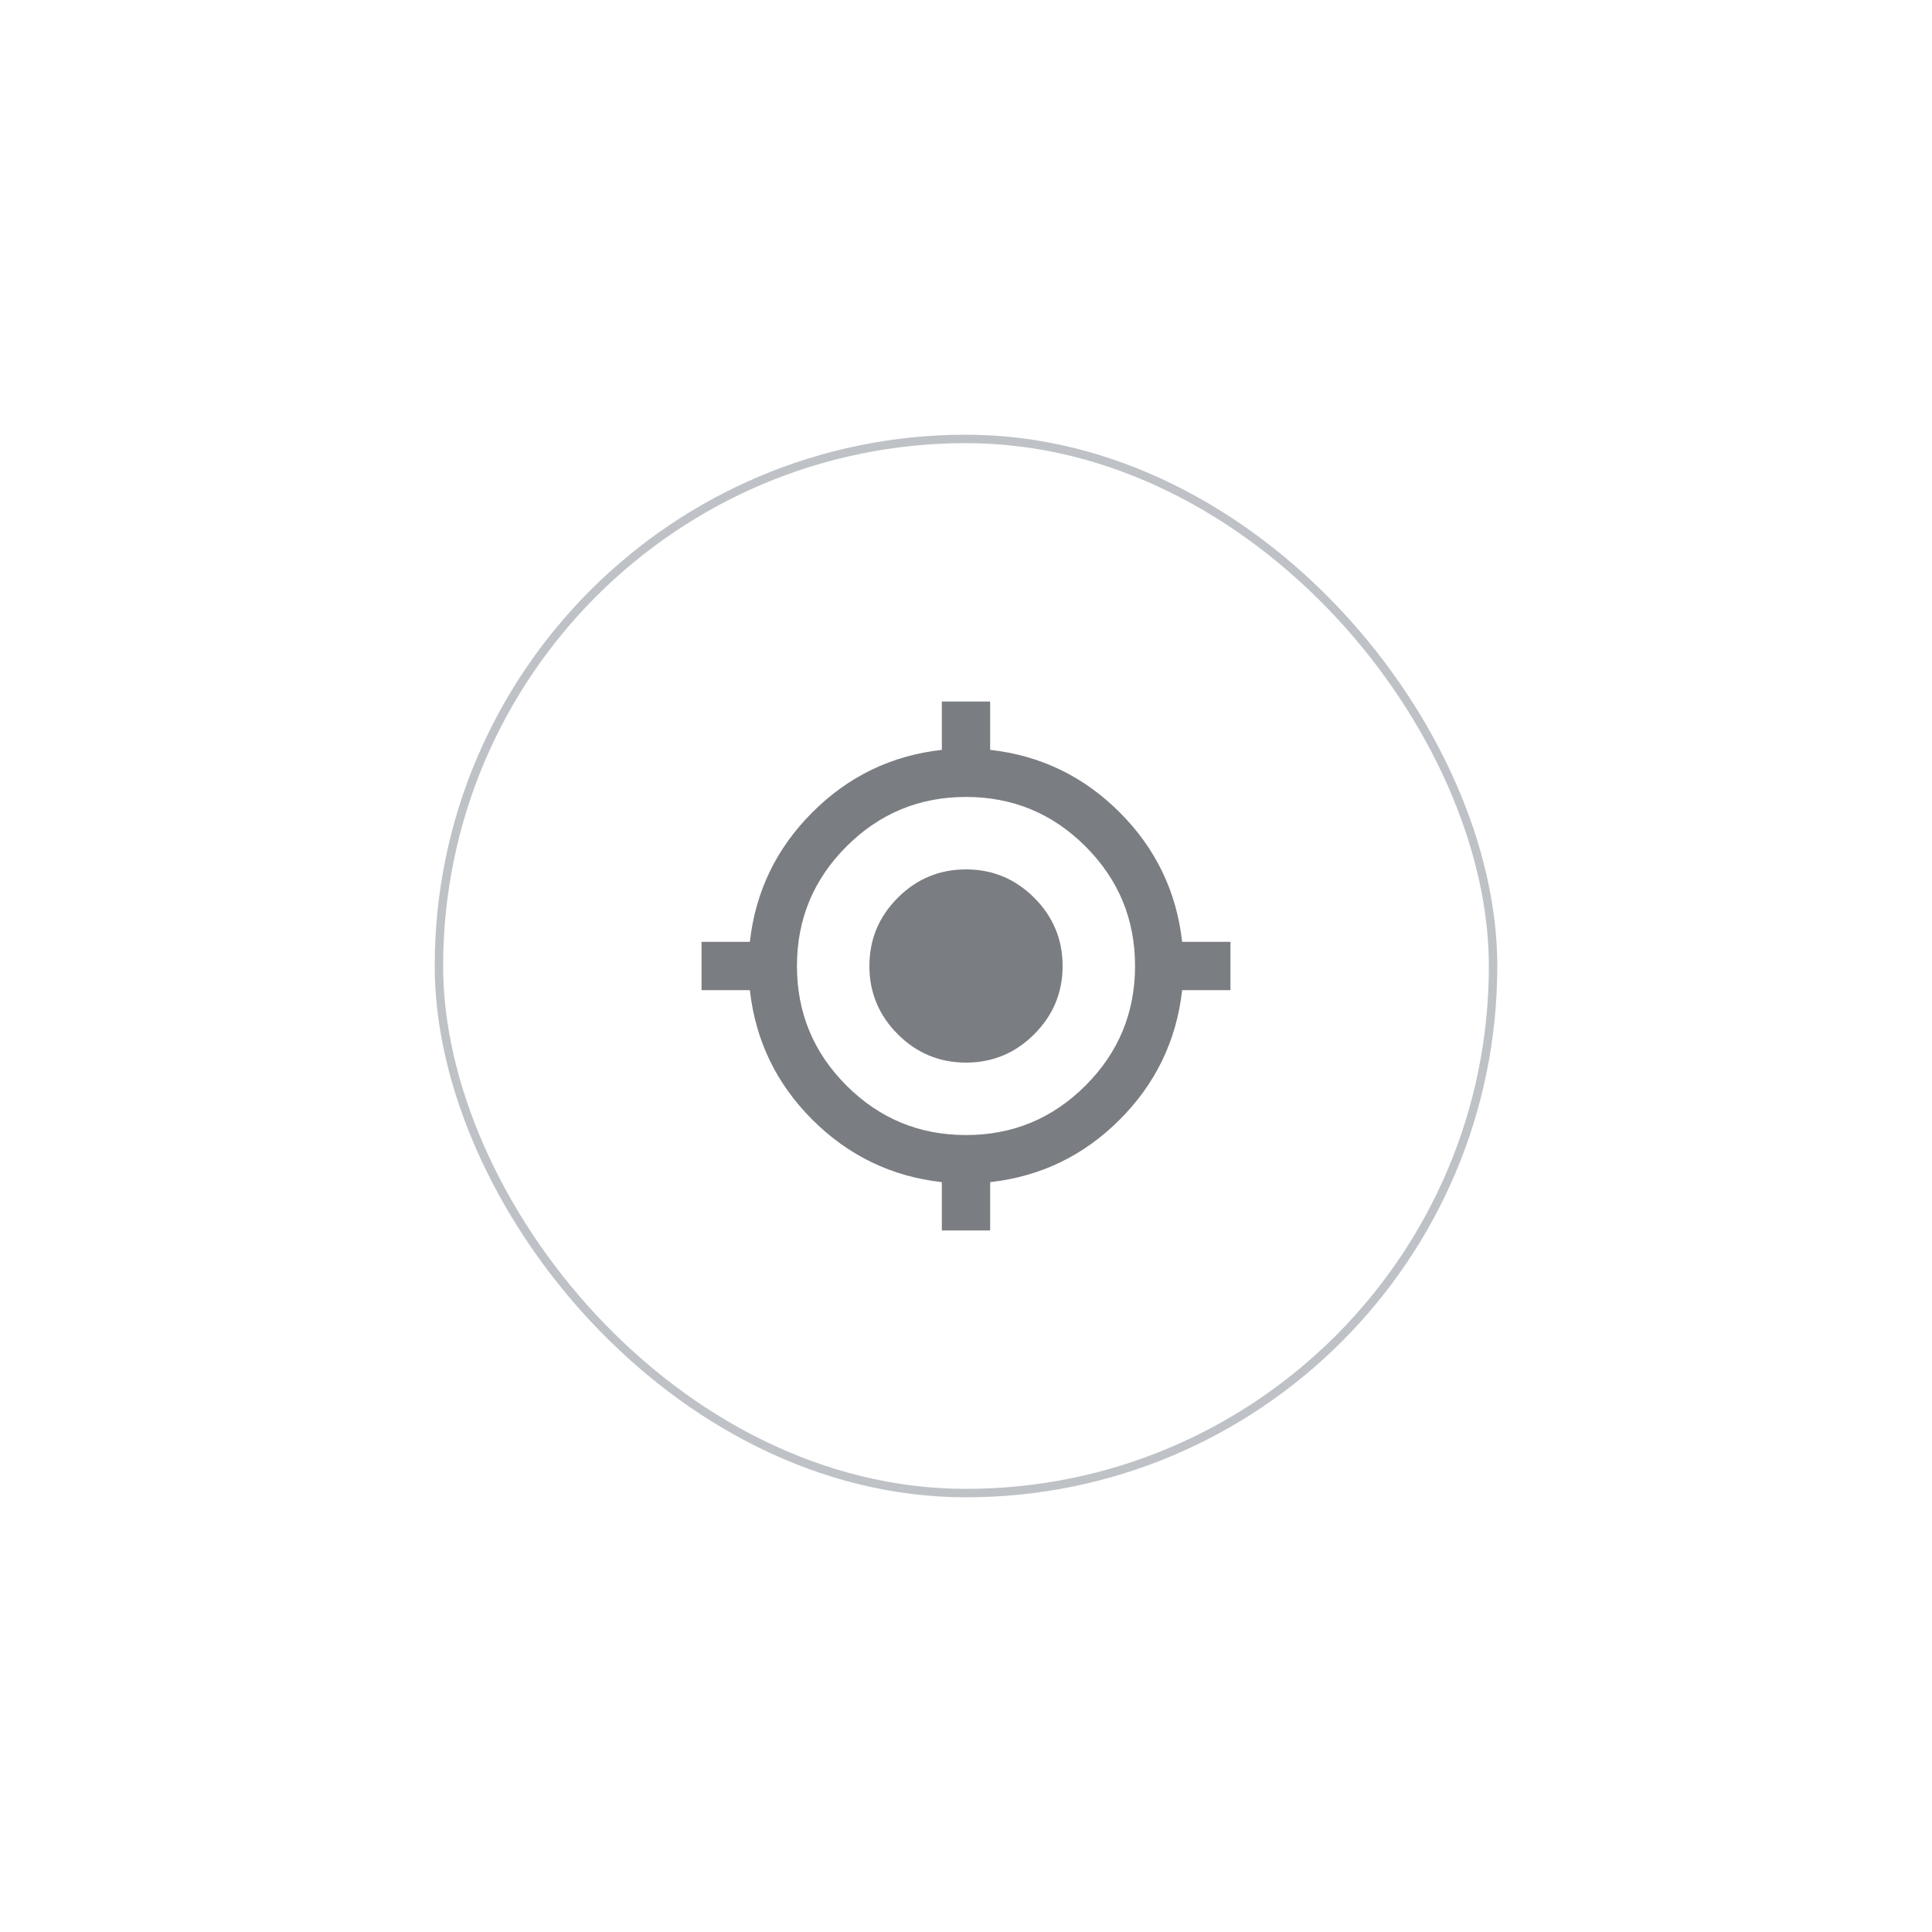 <svg width="80" height="80" viewBox="0 0 80 80" fill="none" xmlns="http://www.w3.org/2000/svg">
<g filter="url(#filter0_d_297_5071)">
<rect x="62" y="62" width="44" height="44" rx="22" transform="rotate(-180 62 62)" fill="white"/>
<path d="M39 50.95V48.95C36.917 48.717 35.129 47.854 33.637 46.363C32.145 44.872 31.283 43.084 31.05 41H29.05V39H31.05C31.283 36.917 32.146 35.129 33.638 33.637C35.13 32.145 36.917 31.283 39 31.05V29.05H41V31.05C43.083 31.283 44.871 32.146 46.363 33.638C47.855 35.13 48.717 36.917 48.95 39H50.95V41H48.95C48.717 43.083 47.854 44.871 46.363 46.363C44.872 47.855 43.084 48.717 41 48.95V50.95H39ZM40 47C41.933 47 43.583 46.317 44.95 44.95C46.317 43.583 47 41.933 47 40C47 38.067 46.317 36.417 44.95 35.05C43.583 33.683 41.933 33 40 33C38.067 33 36.417 33.683 35.05 35.05C33.683 36.417 33 38.067 33 40C33 41.933 33.683 43.583 35.05 44.95C36.417 46.317 38.067 47 40 47ZM40 44C38.9 44 37.958 43.608 37.175 42.825C36.392 42.042 36 41.1 36 40C36 38.9 36.392 37.958 37.175 37.175C37.958 36.392 38.9 36 40 36C41.1 36 42.042 36.392 42.825 37.175C43.608 37.958 44 38.9 44 40C44 41.1 43.608 42.042 42.825 42.825C42.042 43.608 41.1 44 40 44Z" fill="#7A7D81"/>
<rect x="61.825" y="61.825" width="43.65" height="43.65" rx="21.825" transform="rotate(-180 61.825 61.825)" stroke="#BEC2C6" stroke-width="0.35"/>
</g>
<defs>
<filter id="filter0_d_297_5071" x="0" y="0" width="80" height="80" filterUnits="userSpaceOnUse" color-interpolation-filters="sRGB">
<feFlood flood-opacity="0" result="BackgroundImageFix"/>
<feColorMatrix in="SourceAlpha" type="matrix" values="0 0 0 0 0 0 0 0 0 0 0 0 0 0 0 0 0 0 127 0" result="hardAlpha"/>
<feMorphology radius="2" operator="dilate" in="SourceAlpha" result="effect1_dropShadow_297_5071"/>
<feOffset/>
<feGaussianBlur stdDeviation="8"/>
<feComposite in2="hardAlpha" operator="out"/>
<feColorMatrix type="matrix" values="0 0 0 0 0 0 0 0 0 0 0 0 0 0 0 0 0 0 0.12 0"/>
<feBlend mode="normal" in2="BackgroundImageFix" result="effect1_dropShadow_297_5071"/>
<feBlend mode="normal" in="SourceGraphic" in2="effect1_dropShadow_297_5071" result="shape"/>
</filter>
</defs>
</svg>
